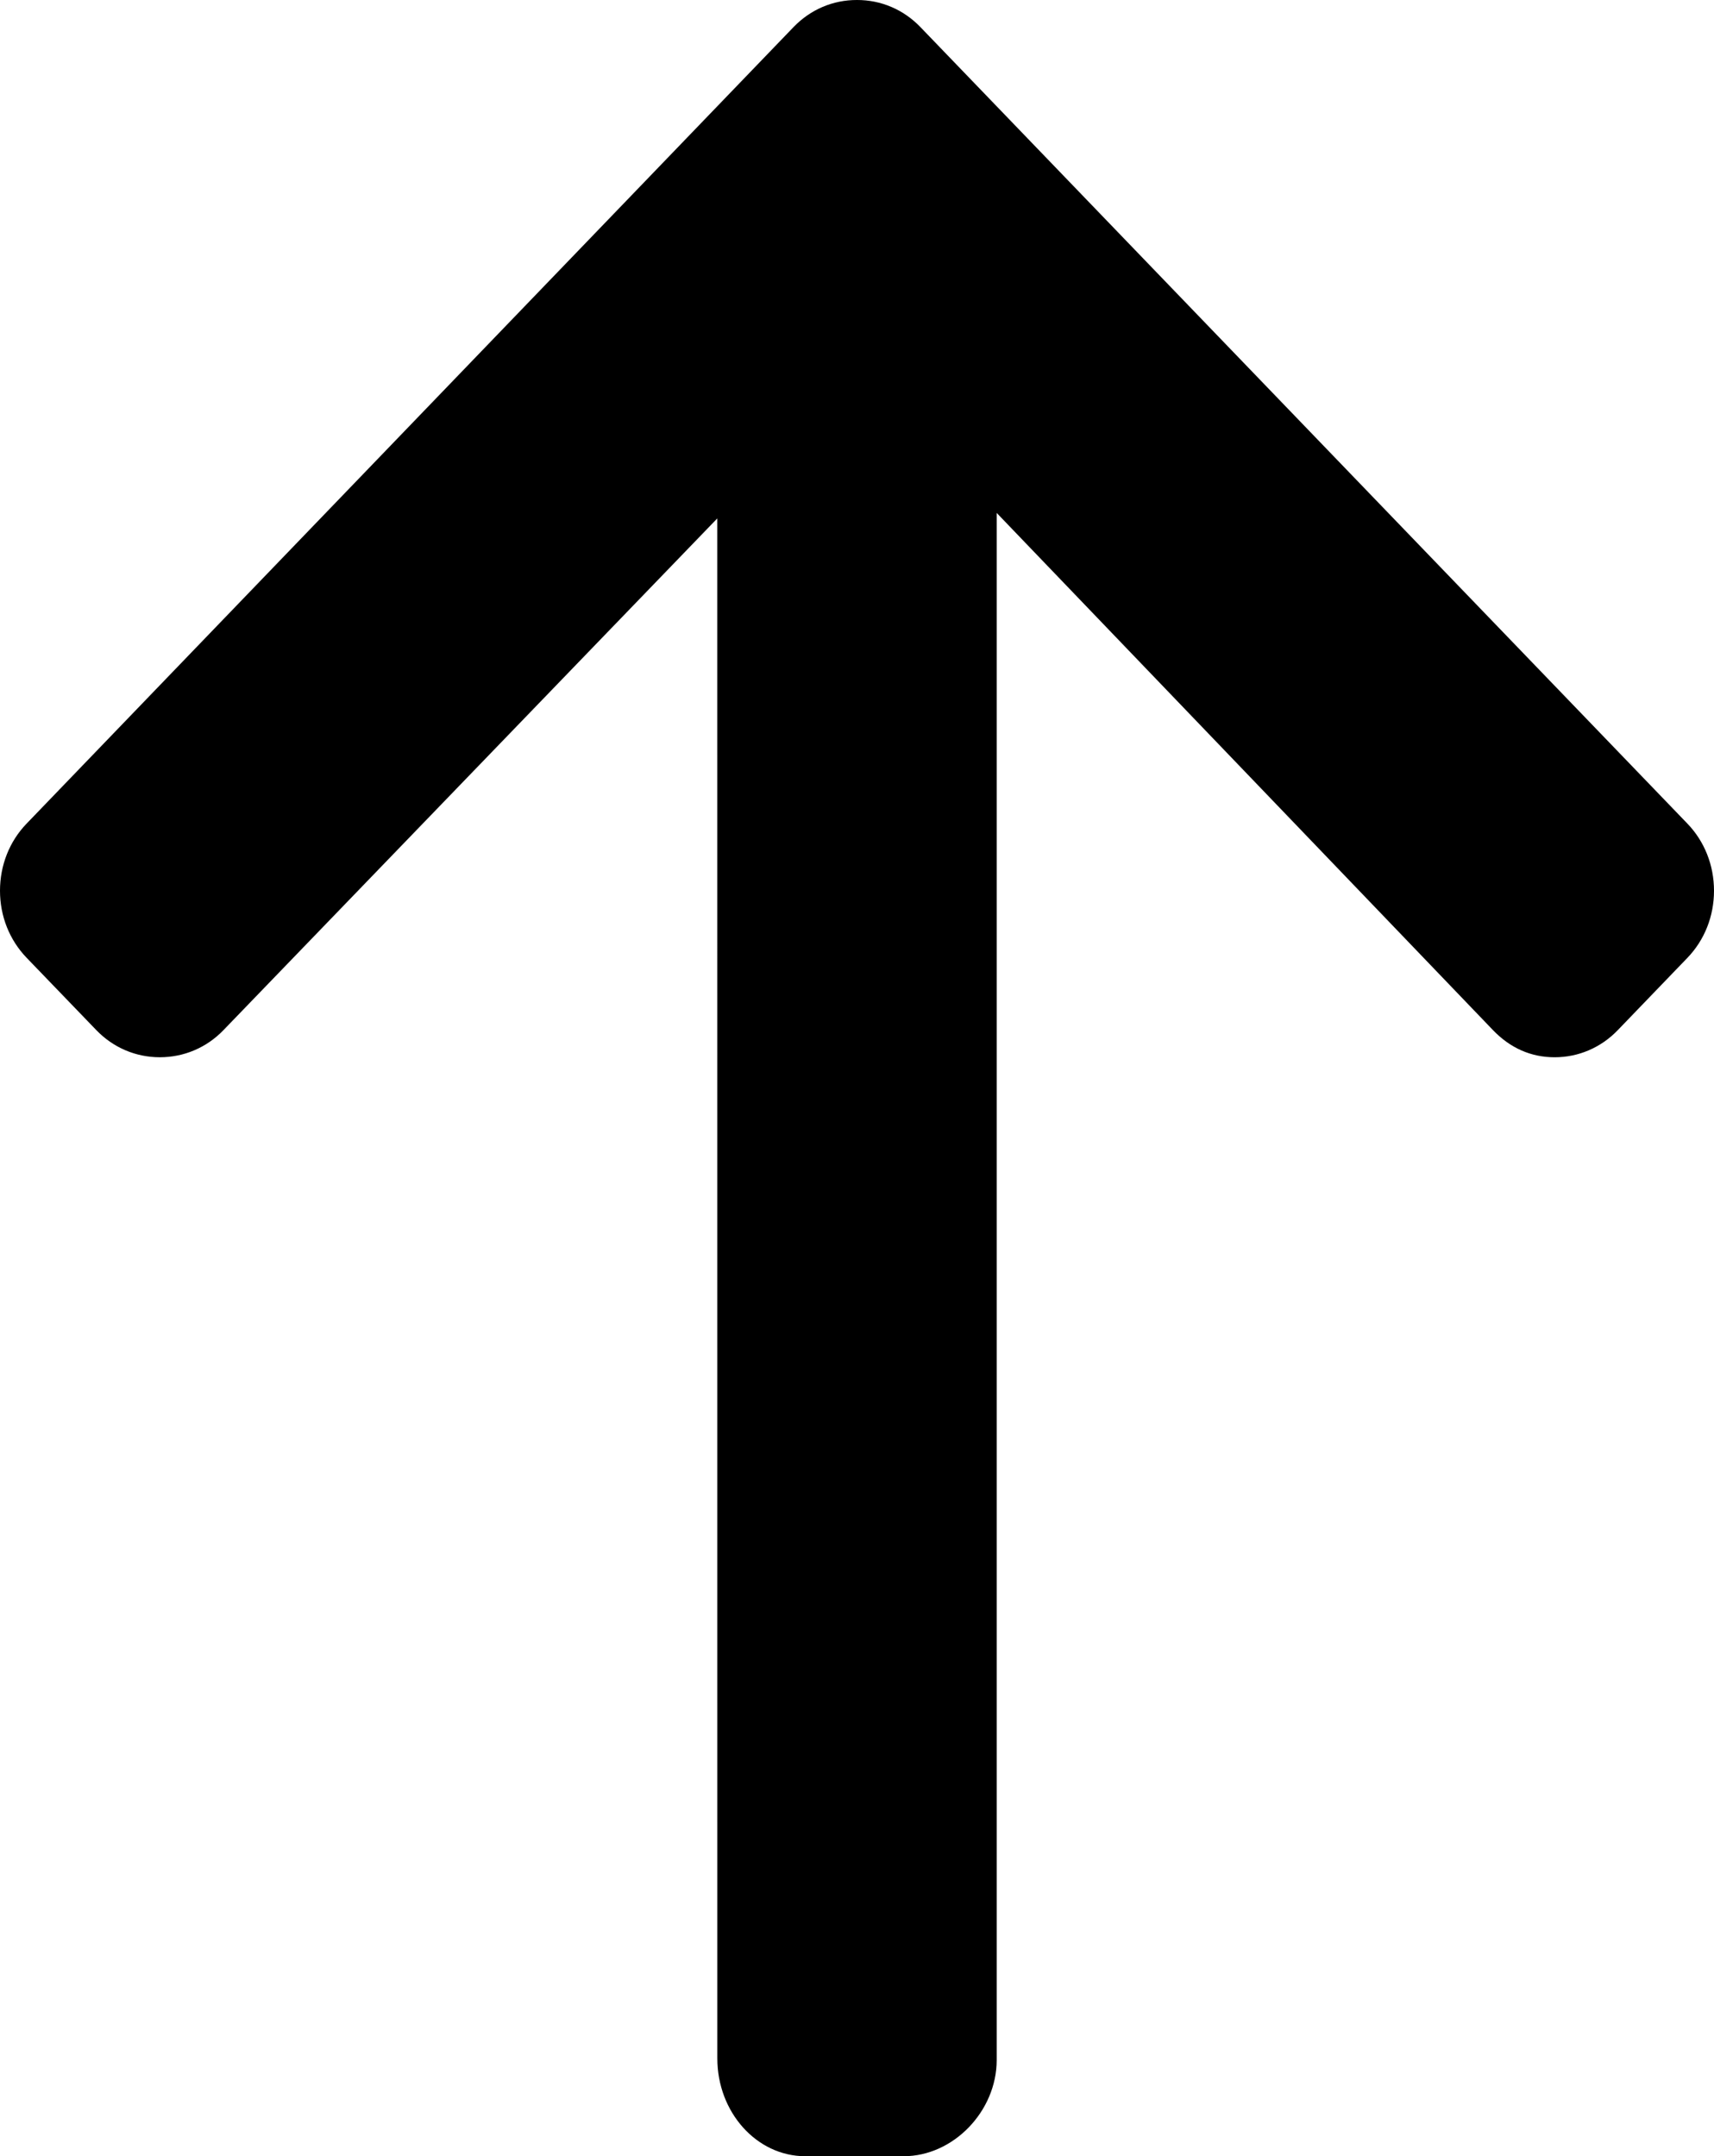 <?xml version="1.0" encoding="utf-8"?>
<!-- Generator: Adobe Illustrator 22.0.1, SVG Export Plug-In . SVG Version: 6.00 Build 0)  -->
<svg version="1.1" xmlns="http://www.w3.org/2000/svg" xmlns:xlink="http://www.w3.org/1999/xlink" x="0px" y="0px"
	 viewBox="0 0 97.5 122.628" enable-background="new 0 0 97.5 122.628" xml:space="preserve">
<path d="M95.99,54.472c0.973-1.012,1.51-2.367,1.51-3.813c0-1.448-0.537-2.804-1.511-3.816l-43.63-45.3
	c-0.961-1-2.244-1.547-3.611-1.543c-1.37-0.004-2.648,0.543-3.611,1.543L1.51,46.844C0.536,47.855,0,49.21,0,50.659
	c0,1.444,0.538,2.798,1.515,3.813l3.962,4.111c0.96,0.997,2.244,1.545,3.614,1.545c1.377,0,2.664-0.548,3.623-1.545l28.089-29.1
	l0.002,87.583c0,3.067,2.242,5.562,4.999,5.562h5.604c2.817,0,5.288-2.555,5.288-5.468V29.171l28.232,29.415
	c0.985,1.023,2.165,1.543,3.506,1.543c1.36,0,2.636-0.548,3.593-1.543L95.99,54.472z"/>
</svg>
